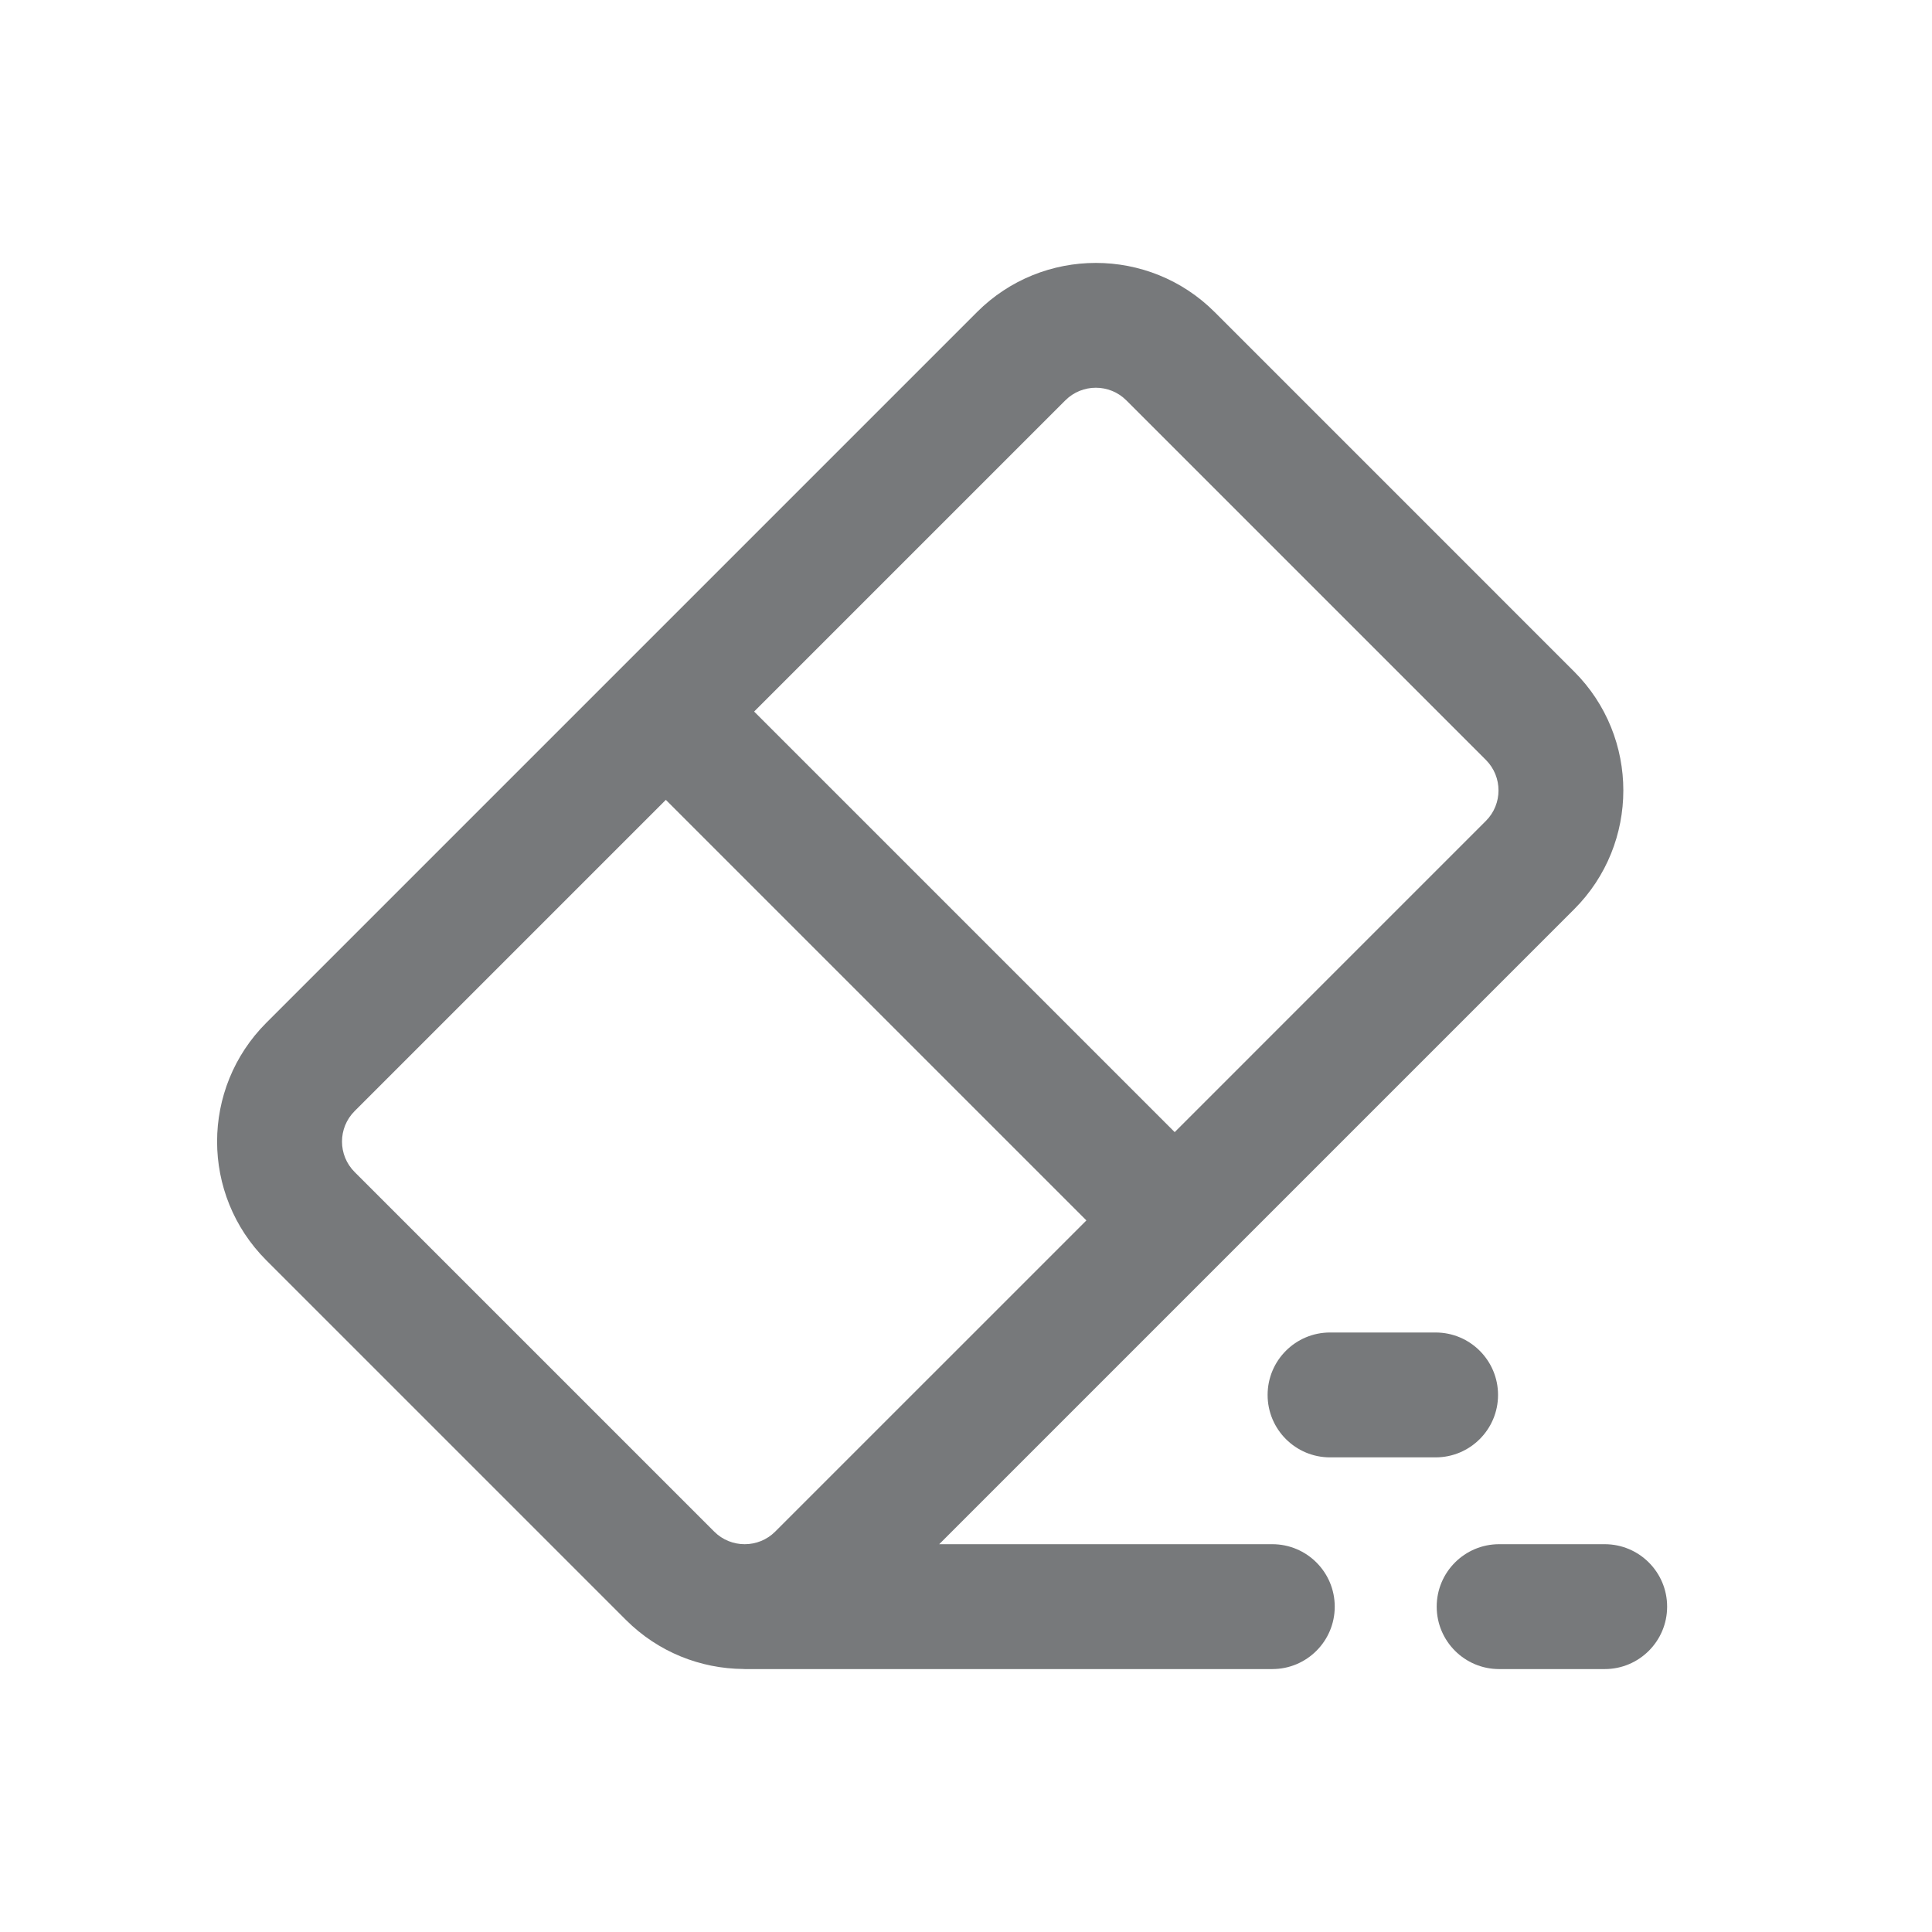 <?xml version="1.0" encoding="utf-8"?>
<!-- Generator: Adobe Illustrator 16.0.0, SVG Export Plug-In . SVG Version: 6.00 Build 0)  -->
<!DOCTYPE svg PUBLIC "-//W3C//DTD SVG 1.1//EN" "http://www.w3.org/Graphics/SVG/1.1/DTD/svg11.dtd">
<svg version="1.1" id="Layer_2" xmlns="http://www.w3.org/2000/svg" xmlns:xlink="http://www.w3.org/1999/xlink" x="0px" y="0px"
	 width="400px" height="400px" viewBox="0 0 400 400" enable-background="new 0 0 400 400" xml:space="preserve">
<g>
	<g>
		<g>
			<path fill="#77797B" d="M263.415,319.71h-68.962c6.427-6.427,124.771-124.771,131.469-131.469
				c13.562-13.562,13.562-35.627,0-49.188l-74.447-74.448c-13.561-13.561-35.625-13.56-49.188,0L55.143,211.75
				c-13.592,13.593-13.595,35.596,0,49.189l74.447,74.445l0,0c6.709,6.708,15.499,10.092,24.311,10.163
				c0.095,0.002,0.188,0.017,0.284,0.017h109.232c7.14,0,12.927-5.789,12.927-12.93C276.343,325.499,270.555,319.71,263.415,319.71z
				 M220.568,82.888c3.479-3.48,9.144-3.482,12.625,0l74.446,74.447c3.48,3.48,3.48,9.143,0,12.625l-64.432,64.433l-87.072-87.073
				L220.568,82.888z M147.871,317.104l-74.447-74.446c-3.489-3.486-3.489-9.136,0-12.623l64.432-64.433l87.071,87.072
				l-64.432,64.431C157.028,320.57,151.356,320.59,147.871,317.104z"/>
			<path fill="#77797B" d="M332.235,319.71h-21.854c-7.14,0-12.927,5.789-12.927,12.926c0,7.14,5.788,12.929,12.927,12.929h21.854
				c7.139,0,12.926-5.789,12.926-12.929C345.161,325.499,339.374,319.71,332.235,319.71z"/>
			<path fill="#77797B" d="M310.154,288.807c0-7.139-5.788-12.928-12.928-12.928h-21.854c-7.139,0-12.926,5.789-12.926,12.928
				s5.787,12.926,12.926,12.926h21.854C304.367,301.732,310.154,295.945,310.154,288.807z"/>
		</g>
	</g>
</g>
</svg>
